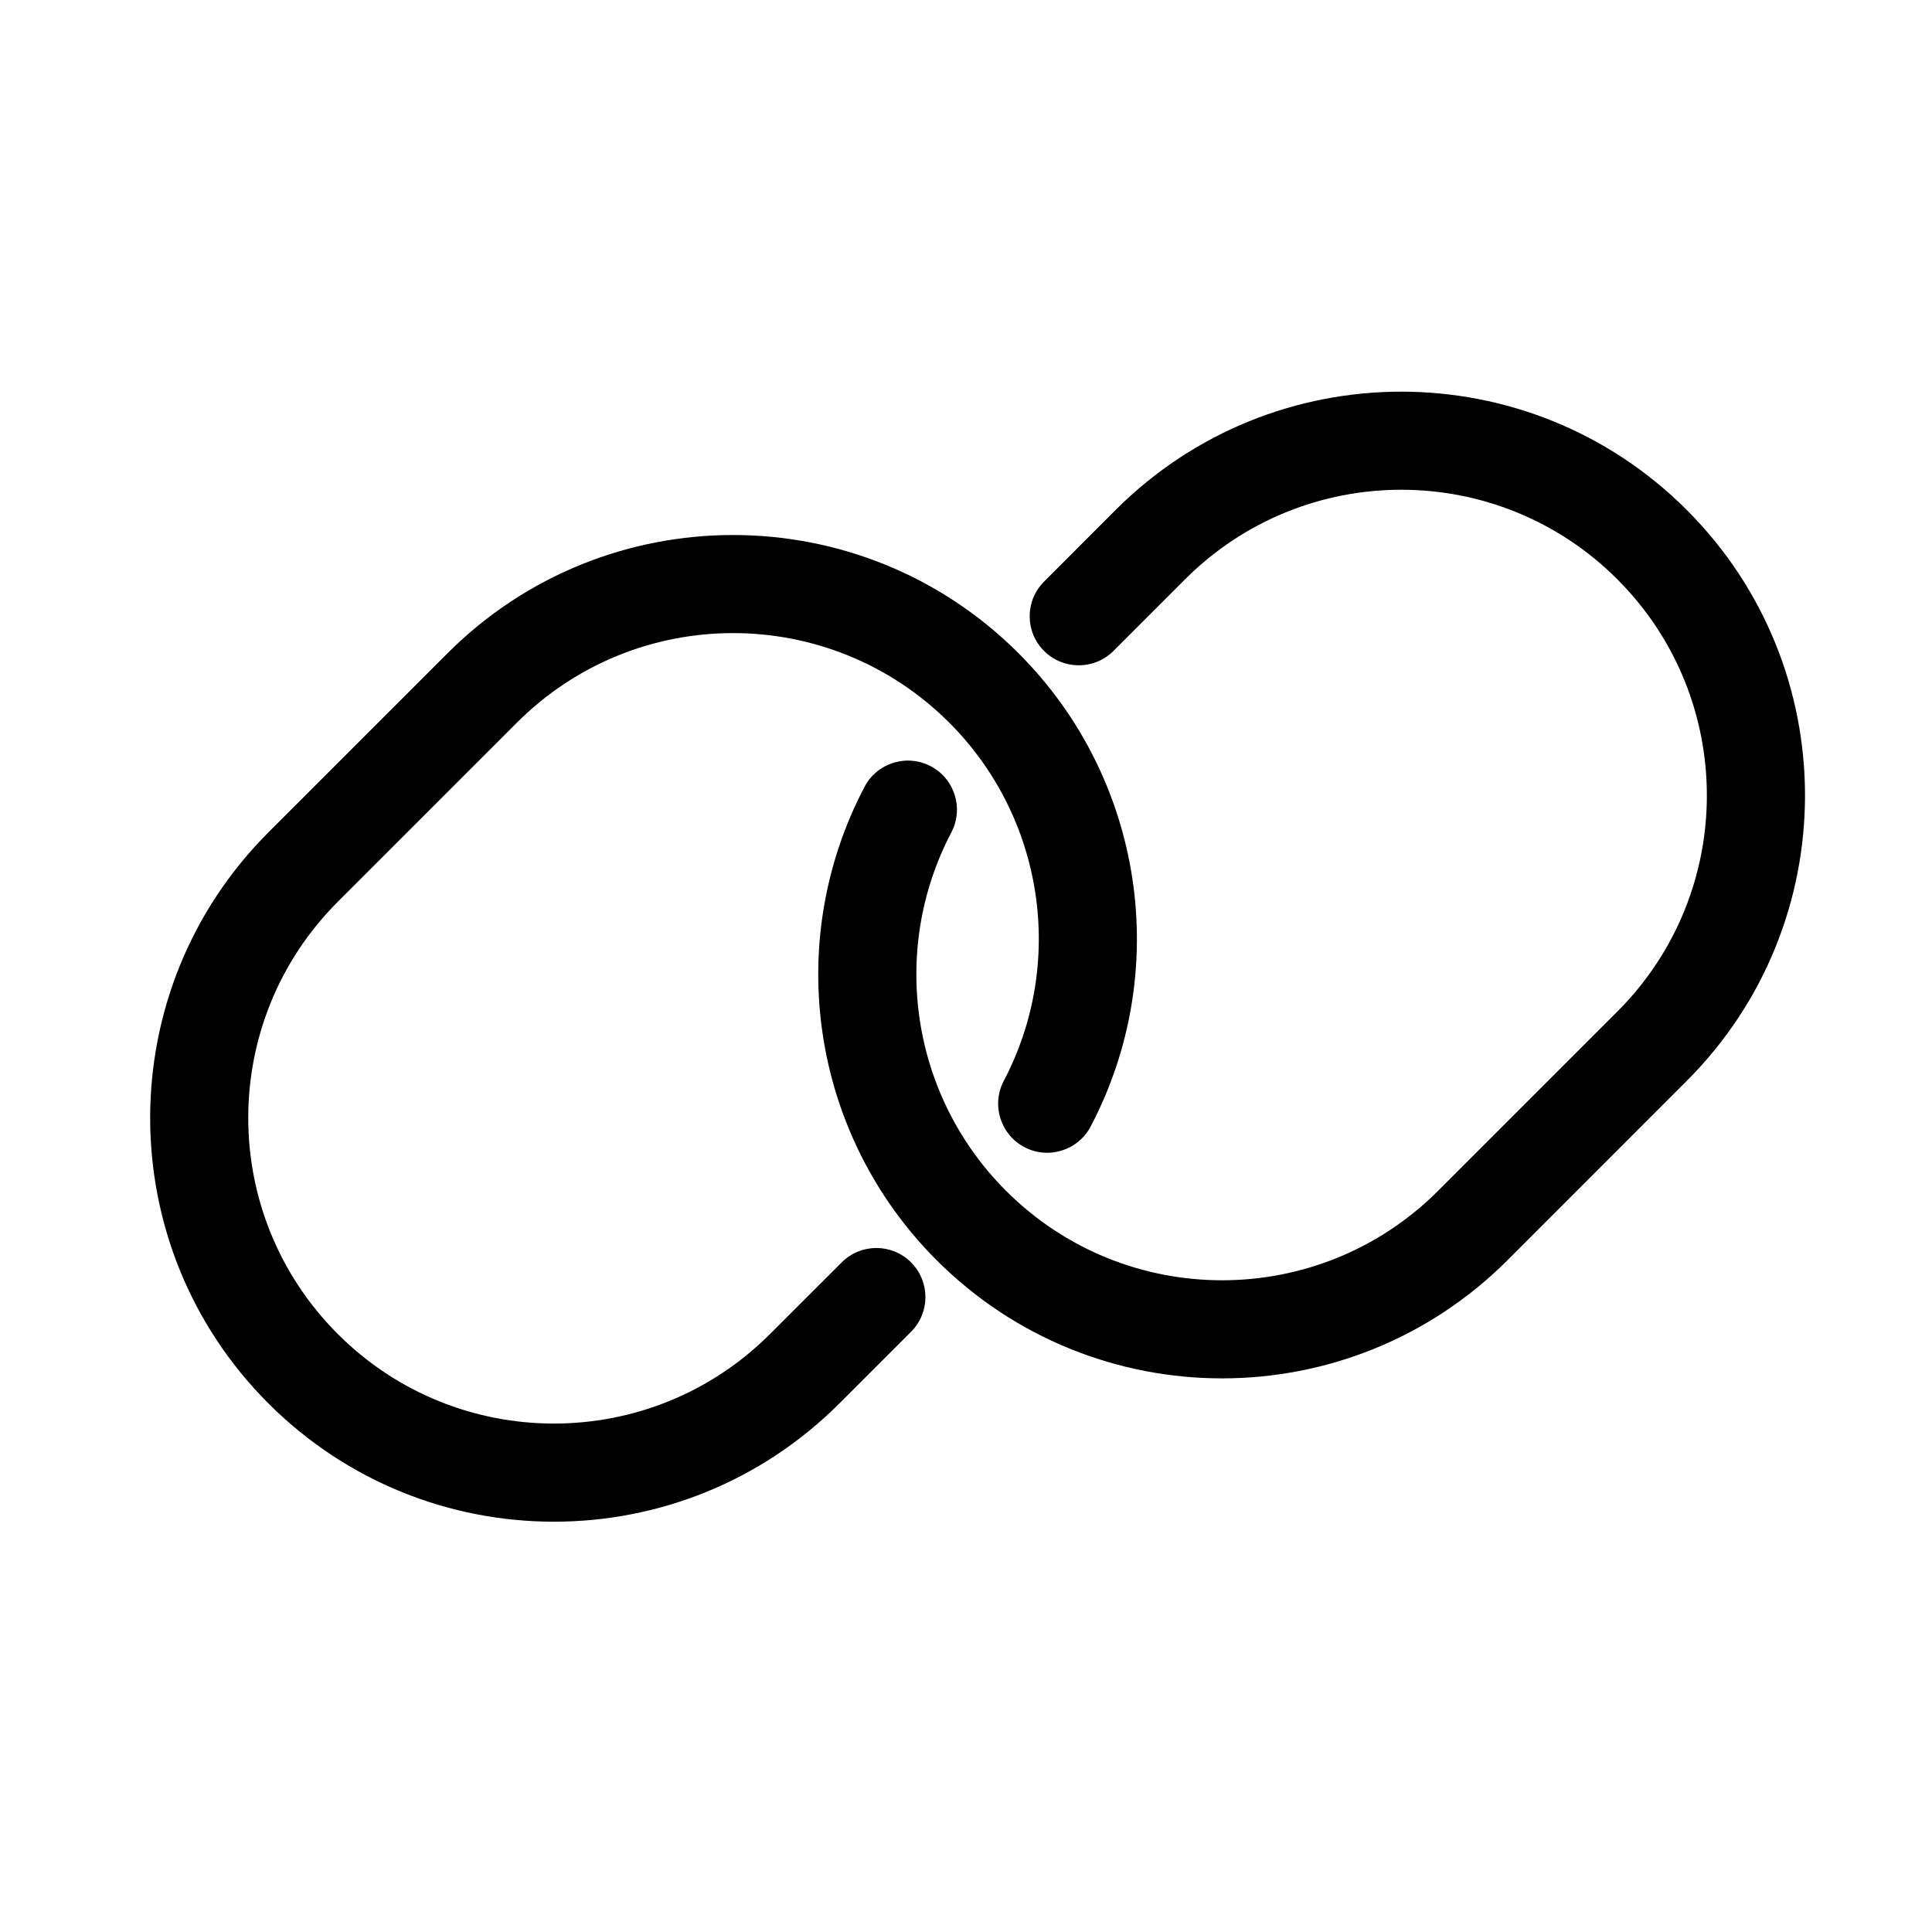 <svg width="25" height="25" viewBox="0 0 25 25" fill="none" xmlns="http://www.w3.org/2000/svg">
    <path
        d="M13.18 8.453C14.801 10.074 15.174 12.558 14.113 14.577C13.95 14.887 13.566 15.007 13.256 14.844C12.945 14.681 12.826 14.297 12.989 13.986C13.792 12.459 13.51 10.578 12.283 9.351C10.738 7.806 8.234 7.806 6.689 9.351L4.371 11.669C2.826 13.214 2.826 15.718 4.371 17.262C5.915 18.807 8.42 18.807 9.964 17.262L10.892 16.335C11.14 16.087 11.541 16.087 11.789 16.335C12.037 16.583 12.037 16.985 11.789 17.233L10.862 18.16C8.822 20.201 5.514 20.201 3.473 18.16C1.433 16.12 1.433 12.812 3.473 10.771L5.791 8.453C7.832 6.413 11.14 6.413 13.18 8.453ZM21.826 6.598C23.867 8.639 23.867 11.947 21.826 13.987L19.508 16.306C17.468 18.346 14.159 18.346 12.119 16.306C10.498 14.685 10.126 12.201 11.187 10.182C11.35 9.871 11.733 9.752 12.044 9.915C12.354 10.078 12.473 10.462 12.31 10.772C11.508 12.3 11.79 14.181 13.017 15.408C14.561 16.953 17.066 16.953 18.61 15.408L20.928 13.09C22.473 11.545 22.473 9.041 20.928 7.496C19.384 5.951 16.88 5.951 15.335 7.496L14.408 8.423C14.16 8.671 13.758 8.671 13.51 8.423C13.262 8.176 13.262 7.774 13.51 7.526L14.437 6.598C16.478 4.558 19.786 4.558 21.826 6.598Z"
        fill="currentColor" />
</svg>